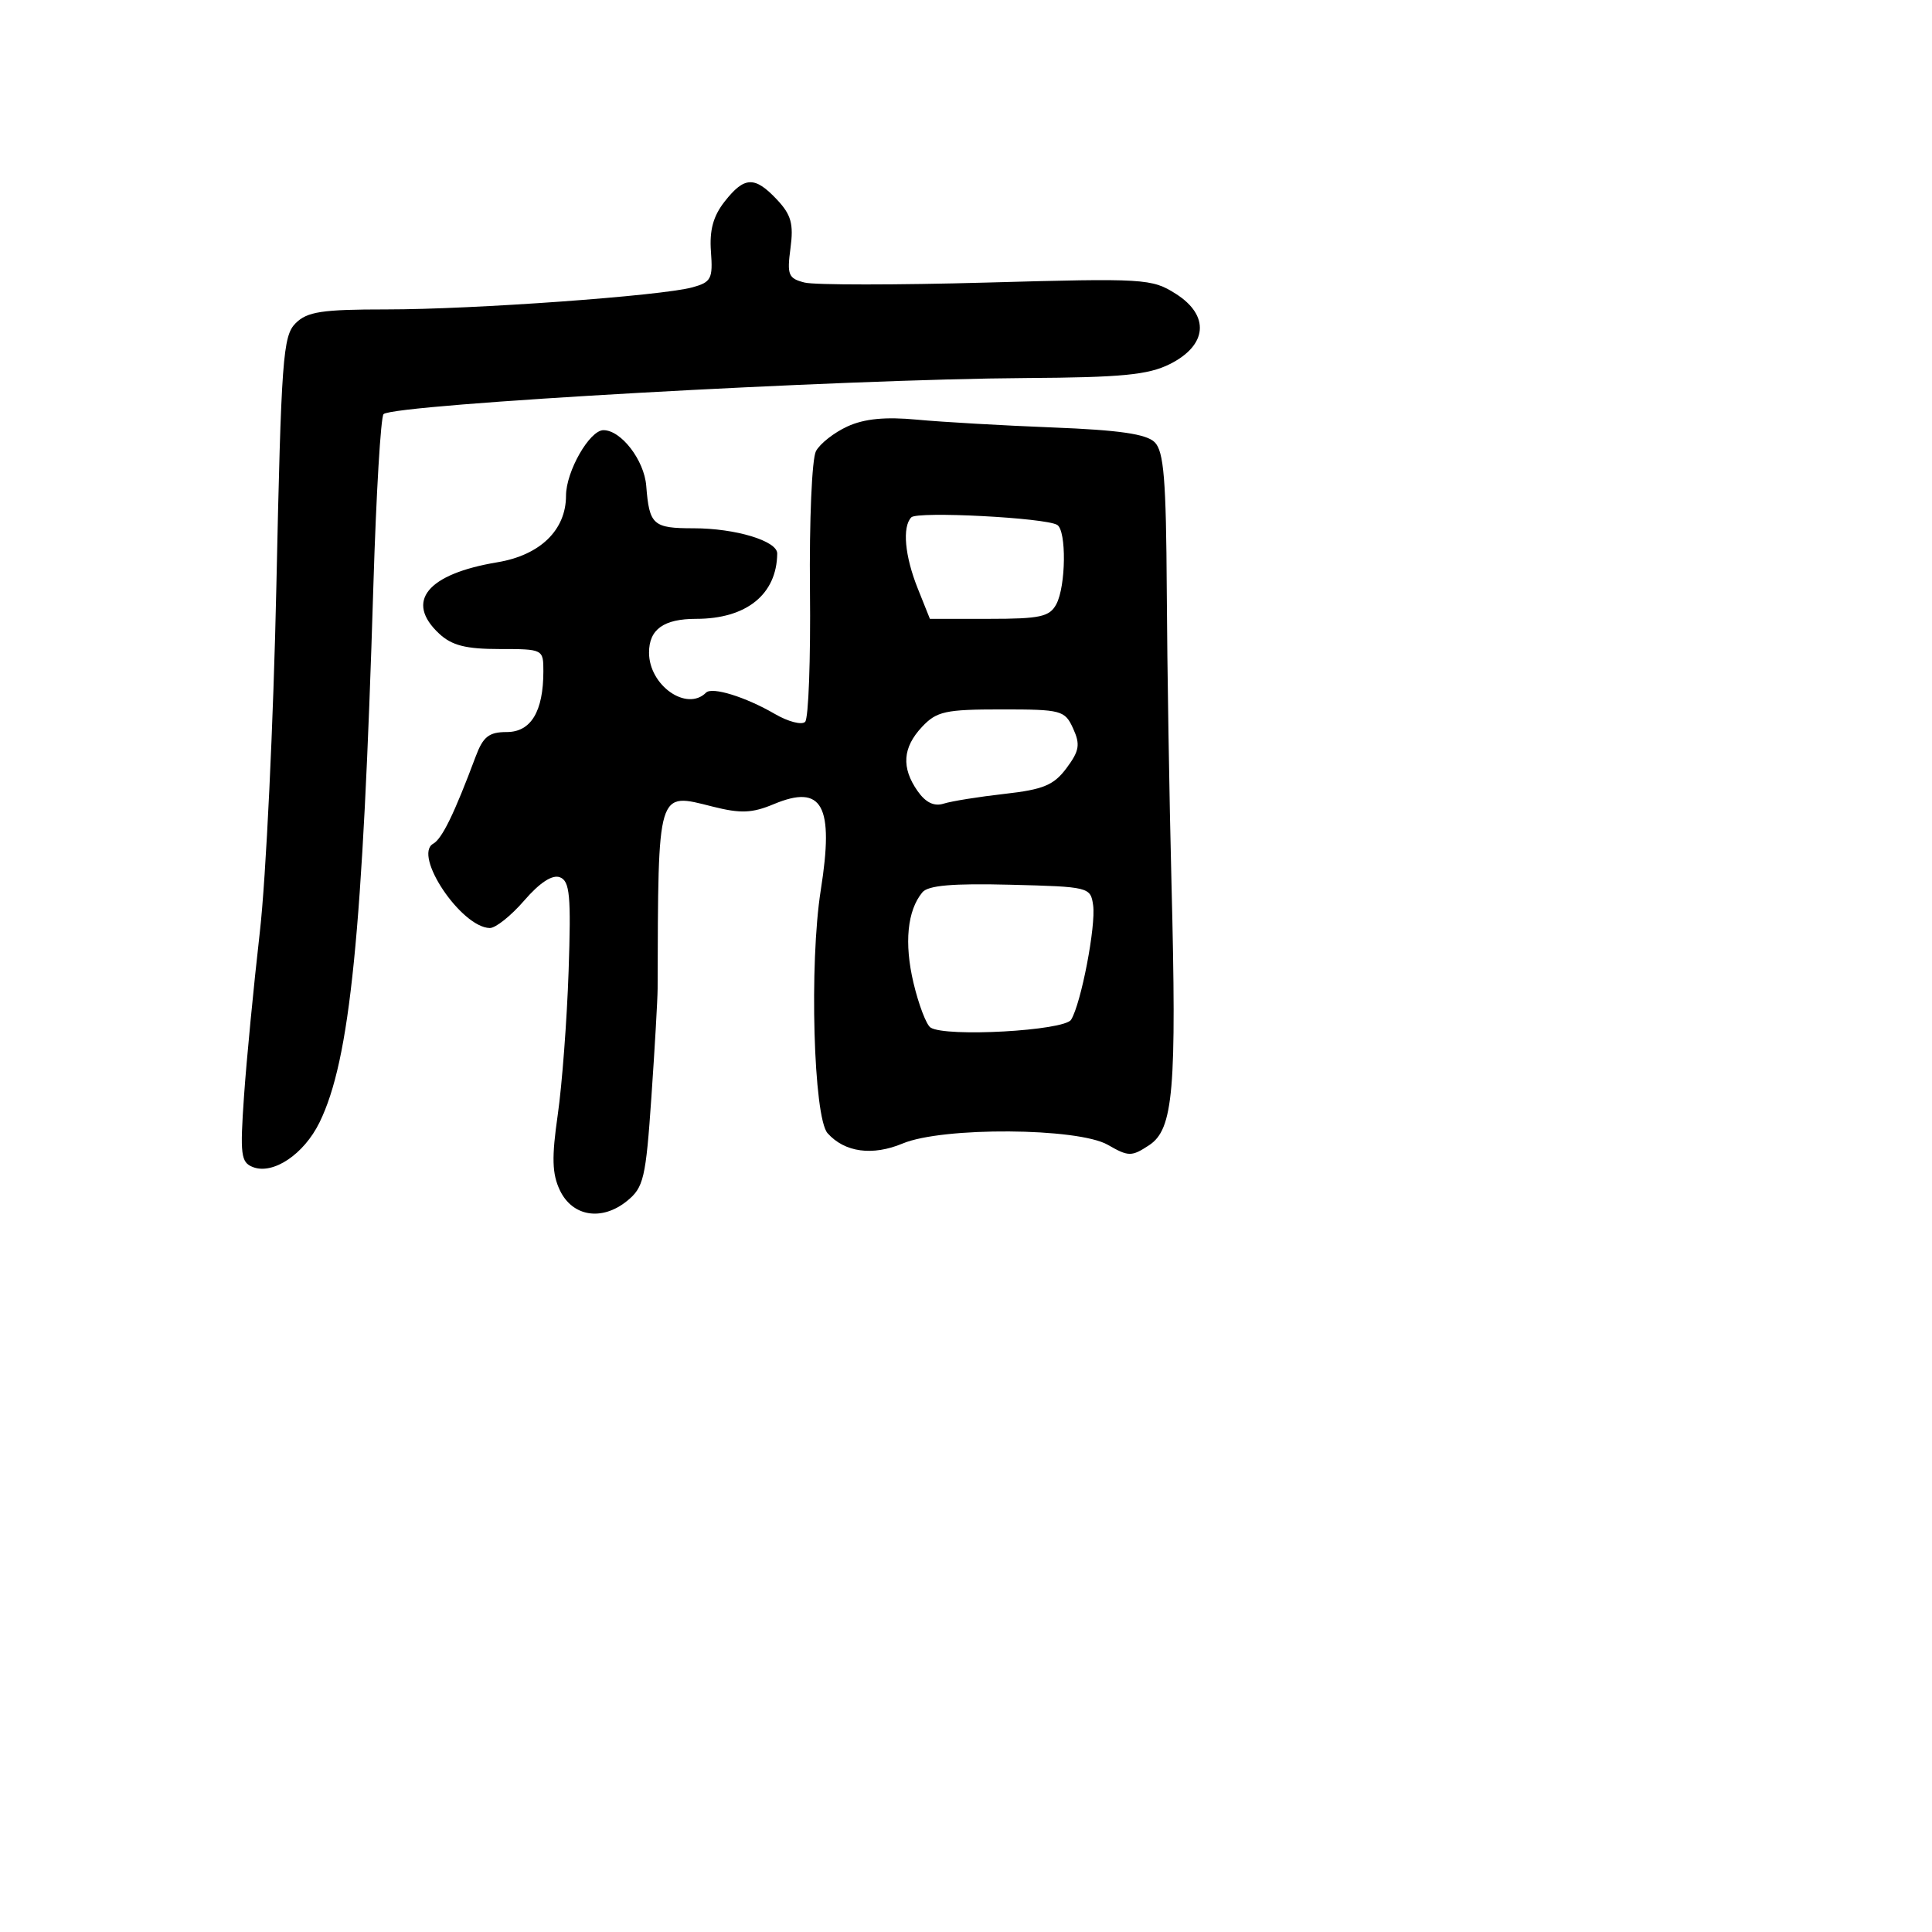 <svg xmlns="http://www.w3.org/2000/svg" width="256" height="256" viewBox="0 0 256 256" version="1.1">
	<path d="M 96.027 26.693 C 94.504 28.629, 93.992 30.502, 94.204 33.354 C 94.472 36.942, 94.236 37.393, 91.741 38.076 C 87.600 39.210, 62.779 41, 51.193 41 C 42.636 41, 40.705 41.295, 39.163 42.837 C 37.487 44.513, 37.266 47.535, 36.622 77.587 C 36.234 95.689, 35.247 116.350, 34.429 123.500 C 33.612 130.650, 32.668 140.428, 32.334 145.229 C 31.790 153.030, 31.916 154.030, 33.519 154.646 C 36.203 155.676, 40.265 152.951, 42.334 148.733 C 46.392 140.458, 48.064 123.790, 49.478 77.500 C 49.848 65.400, 50.454 55.218, 50.825 54.873 C 52.229 53.568, 111.521 50.239, 136 50.091 C 148.622 50.014, 152.150 49.672, 155 48.248 C 159.992 45.755, 160.336 41.817, 155.814 38.941 C 152.622 36.912, 151.697 36.857, 130.764 37.440 C 118.810 37.773, 107.945 37.773, 106.620 37.441 C 104.459 36.898, 104.267 36.431, 104.743 32.879 C 105.173 29.671, 104.836 28.454, 102.963 26.460 C 100.009 23.316, 98.647 23.362, 96.027 26.693 M 112.293 56.505 C 110.529 57.311, 108.650 58.785, 108.118 59.780 C 107.583 60.779, 107.228 69.030, 107.325 78.211 C 107.421 87.353, 107.133 95.199, 106.685 95.648 C 106.237 96.096, 104.437 95.629, 102.685 94.610 C 98.798 92.349, 94.361 90.973, 93.555 91.778 C 91 94.334, 86 90.826, 86 86.477 C 86 83.391, 87.941 82, 92.250 82 C 98.906 82, 102.922 78.763, 102.986 73.348 C 103.006 71.678, 97.453 70, 91.910 70 C 86.522 70, 86.039 69.568, 85.630 64.378 C 85.363 60.979, 82.306 57, 79.962 57 C 78.125 57, 75 62.467, 75 65.680 C 75 70.235, 71.573 73.562, 65.910 74.503 C 56.593 76.052, 53.615 79.700, 58.189 83.961 C 59.871 85.528, 61.722 86, 66.189 86 C 71.950 86, 72 86.025, 72 88.935 C 72 94.272, 70.358 97, 67.146 97 C 64.786 97, 64.015 97.609, 63.027 100.250 C 60.195 107.820, 58.579 111.137, 57.401 111.797 C 54.695 113.315, 61.112 122.882, 64.894 122.968 C 65.661 122.986, 67.718 121.346, 69.465 119.324 C 71.522 116.945, 73.189 115.859, 74.193 116.244 C 75.505 116.747, 75.682 118.658, 75.343 128.669 C 75.123 135.176, 74.475 143.750, 73.904 147.722 C 73.089 153.377, 73.151 155.546, 74.189 157.722 C 75.854 161.212, 79.750 161.833, 83.078 159.138 C 85.291 157.346, 85.570 156.157, 86.315 145.338 C 86.764 138.827, 87.134 132.375, 87.138 131 C 87.222 104.380, 87.030 105.015, 94.434 106.879 C 98.143 107.813, 99.657 107.752, 102.523 106.555 C 108.982 103.856, 110.537 106.696, 108.757 117.940 C 107.220 127.650, 107.793 148.074, 109.661 150.160 C 111.930 152.694, 115.599 153.194, 119.614 151.517 C 124.919 149.300, 142.825 149.419, 146.794 151.697 C 149.540 153.272, 149.929 153.277, 152.251 151.755 C 155.487 149.635, 155.928 144.489, 155.227 117 C 154.940 105.725, 154.659 88.306, 154.603 78.290 C 154.519 63.530, 154.216 59.800, 153 58.595 C 151.902 57.508, 148.281 56.984, 139.500 56.642 C 132.900 56.384, 124.800 55.918, 121.500 55.606 C 117.309 55.210, 114.533 55.481, 112.293 56.505 M 120.750 68.551 C 119.534 69.819, 119.885 73.673, 121.609 77.980 L 123.217 82 131.073 82 C 137.817 82, 139.076 81.726, 139.965 80.066 C 141.243 77.677, 141.330 70.322, 140.088 69.554 C 138.546 68.601, 121.547 67.719, 120.750 68.551 M 122.174 96.314 C 119.598 99.057, 119.413 101.717, 121.585 104.818 C 122.657 106.348, 123.780 106.887, 125.052 106.483 C 126.088 106.155, 129.715 105.574, 133.112 105.193 C 138.242 104.618, 139.634 104.039, 141.319 101.779 C 143.021 99.495, 143.162 98.651, 142.195 96.529 C 141.097 94.118, 140.654 94, 132.696 94 C 125.264 94, 124.110 94.254, 122.174 96.314 M 122.219 118.237 C 120.219 120.646, 119.794 124.974, 121.041 130.232 C 121.728 133.130, 122.746 135.796, 123.303 136.157 C 125.308 137.456, 141.027 136.578, 141.929 135.116 C 143.251 132.974, 145.231 122.677, 144.845 119.945 C 144.507 117.547, 144.297 117.495, 133.888 117.231 C 126.232 117.037, 122.982 117.317, 122.219 118.237" stroke="none" fill="black" fill-rule="evenodd"/>
</svg>
